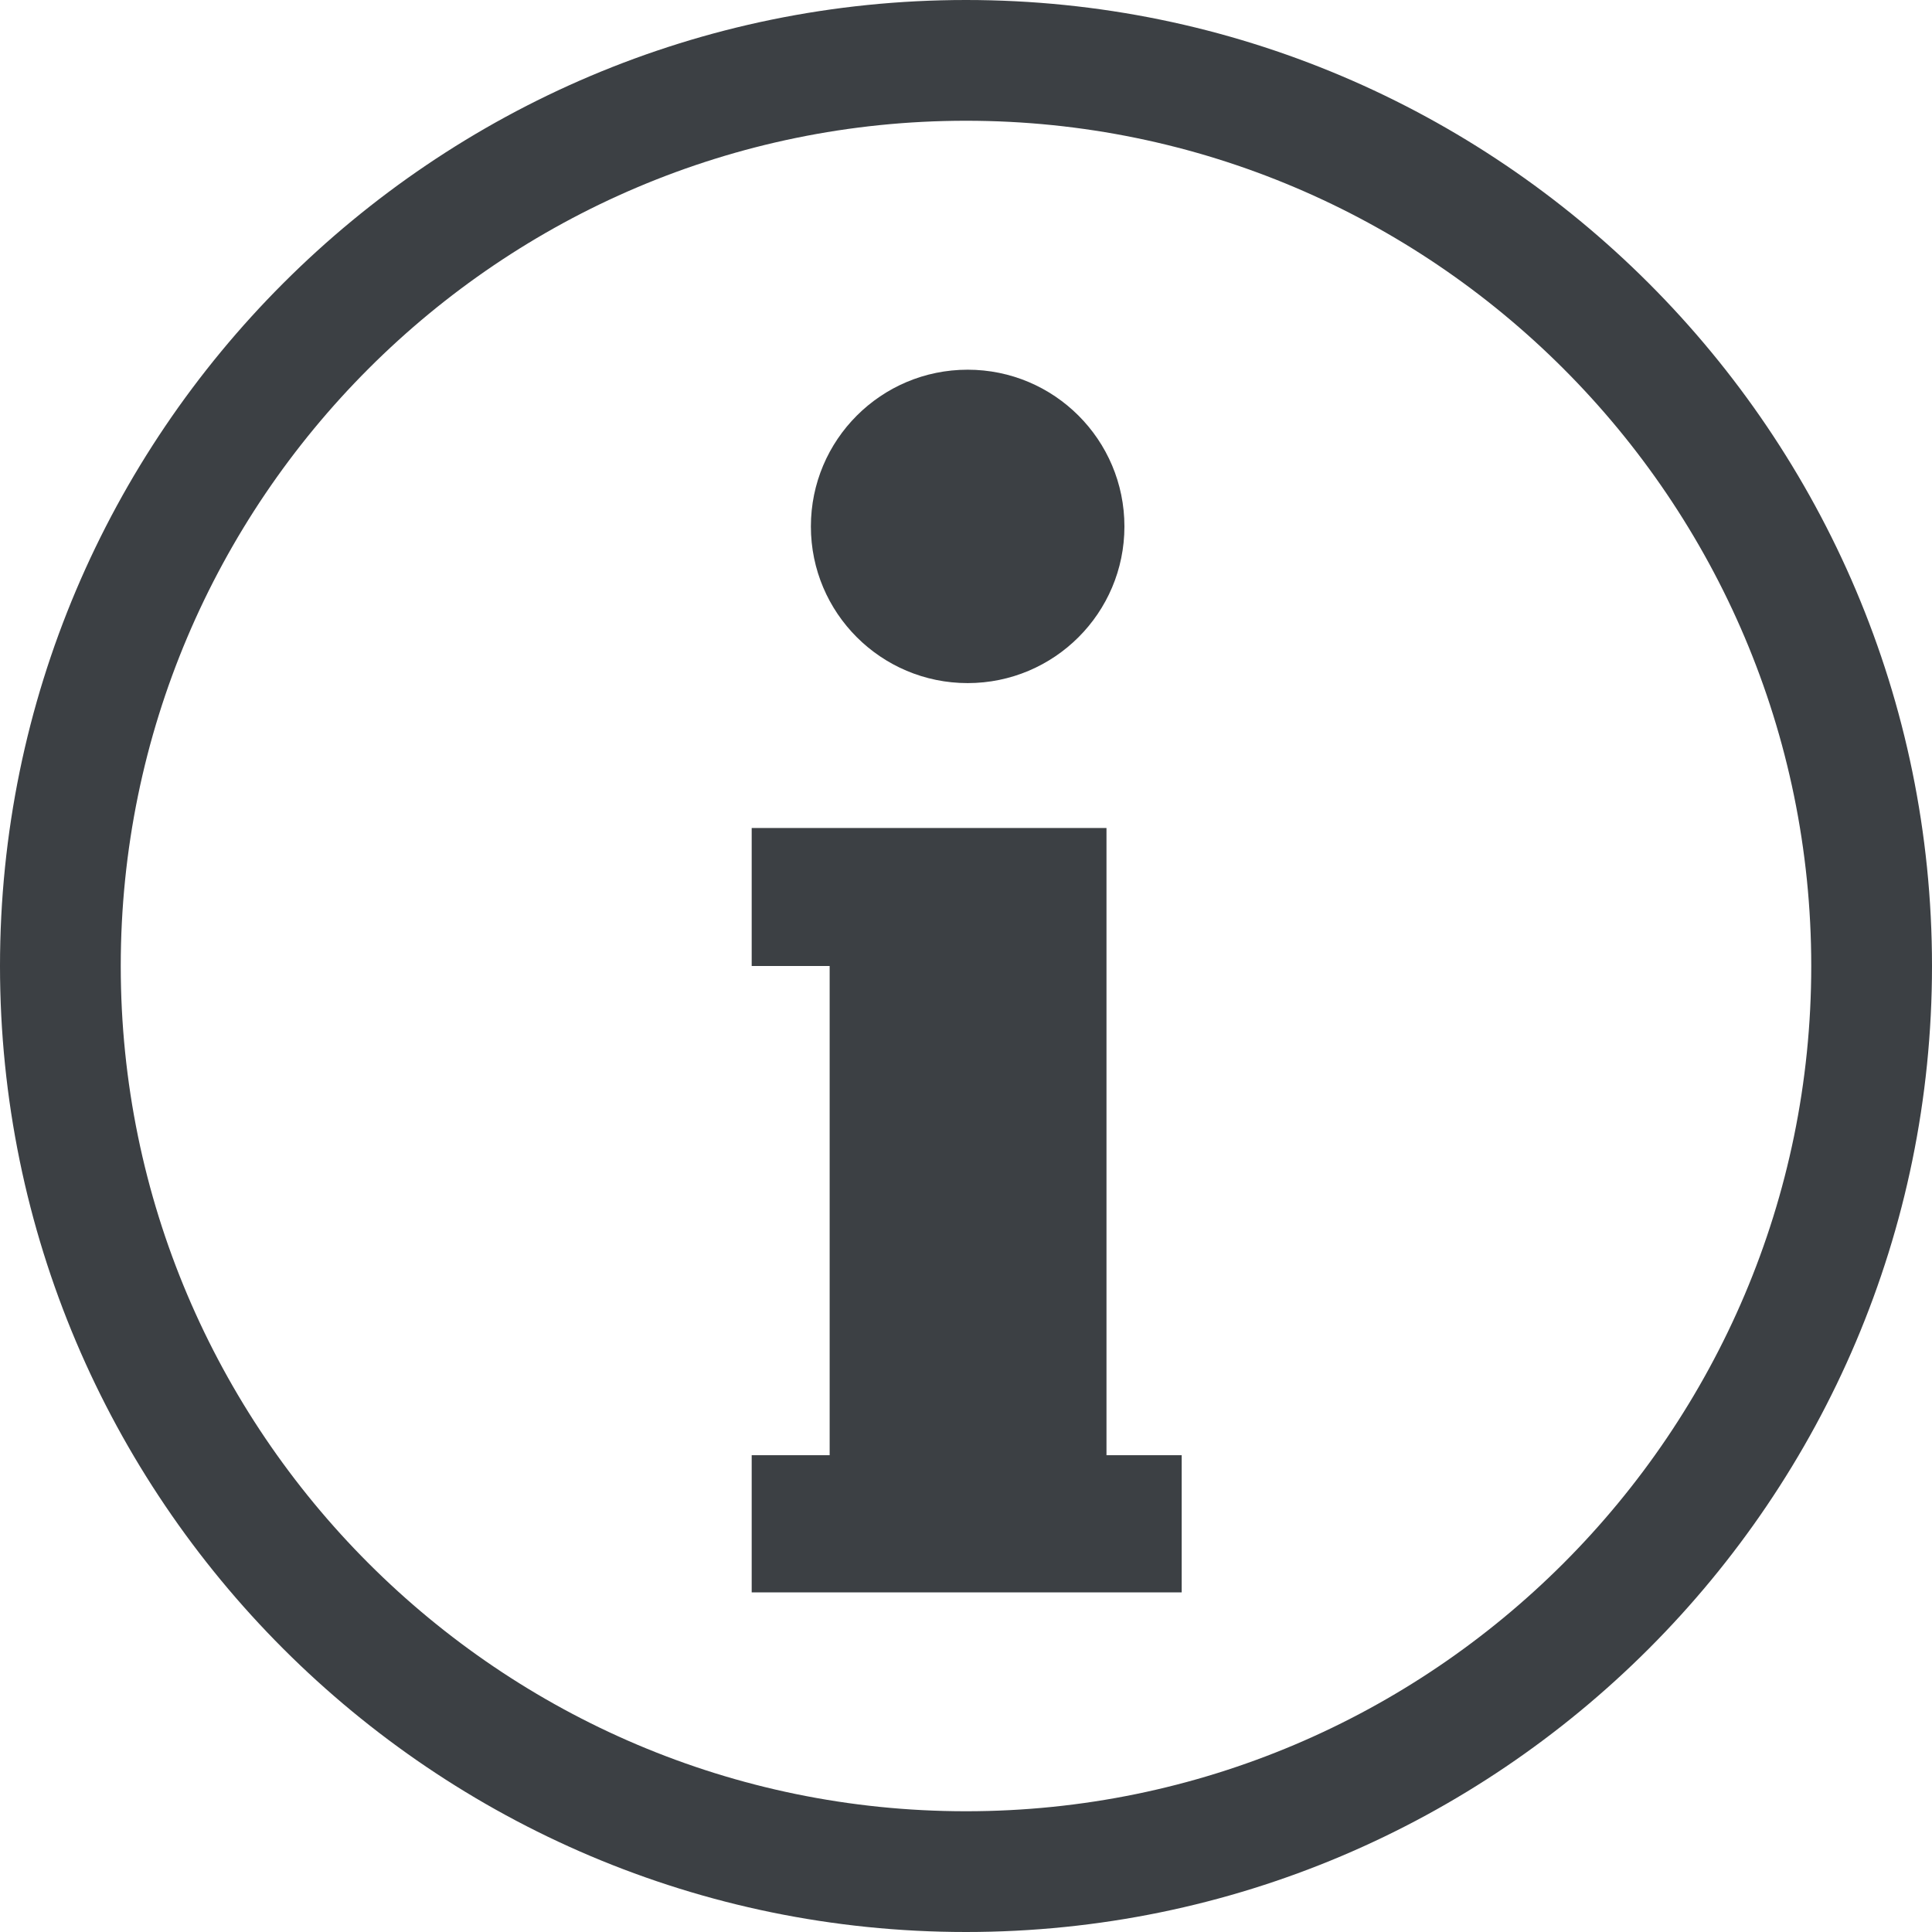 <?xml version="1.0" encoding="UTF-8"?>
<svg width="14px" height="14px" viewBox="0 0 14 14" version="1.1" xmlns="http://www.w3.org/2000/svg" xmlns:xlink="http://www.w3.org/1999/xlink">
    <!-- Generator: Sketch 57 (83077) - https://sketch.com -->
    <title>编组备份 6</title>
    <desc>Created with Sketch.</desc>
    <g id="页面-1" stroke="none" stroke-width="1" fill="none" fill-rule="evenodd">
        <g id="标签系统" transform="translate(-302, -245)" fill="#3C4044">
            <g id="编组备份-6" transform="translate(302, 245)">
                <path d="M7,13.125 C3.623,13.125 0.875,10.377 0.875,7 C0.875,3.623 3.623,0.875 7,0.875 C10.377,0.875 13.125,3.623 13.125,7 C13.125,10.377 10.377,13.125 7,13.125 M7,0 C3.14,0 0,3.14 0,7 C0,10.86 3.14,14 7,14 C10.86,14 14,10.86 14,7 C14,3.14 10.86,0 7,0" id="Fill-1"></path>
                <path d="M7.012,2.679 C6.385,2.679 5.876,3.187 5.876,3.815 C5.876,4.442 6.385,4.95 7.012,4.95 C7.639,4.95 8.148,4.442 8.148,3.815 C8.148,3.187 7.639,2.679 7.012,2.679" id="Fill-3"></path>
                <polygon id="Fill-5" points="5.447 11.539 8.563 11.539 8.563 10.545 8.018 10.545 8.018 6 5.447 6 5.447 7 6.012 7 6.012 10.545 5.447 10.545"></polygon>
            </g>
        </g>
    </g>
</svg>